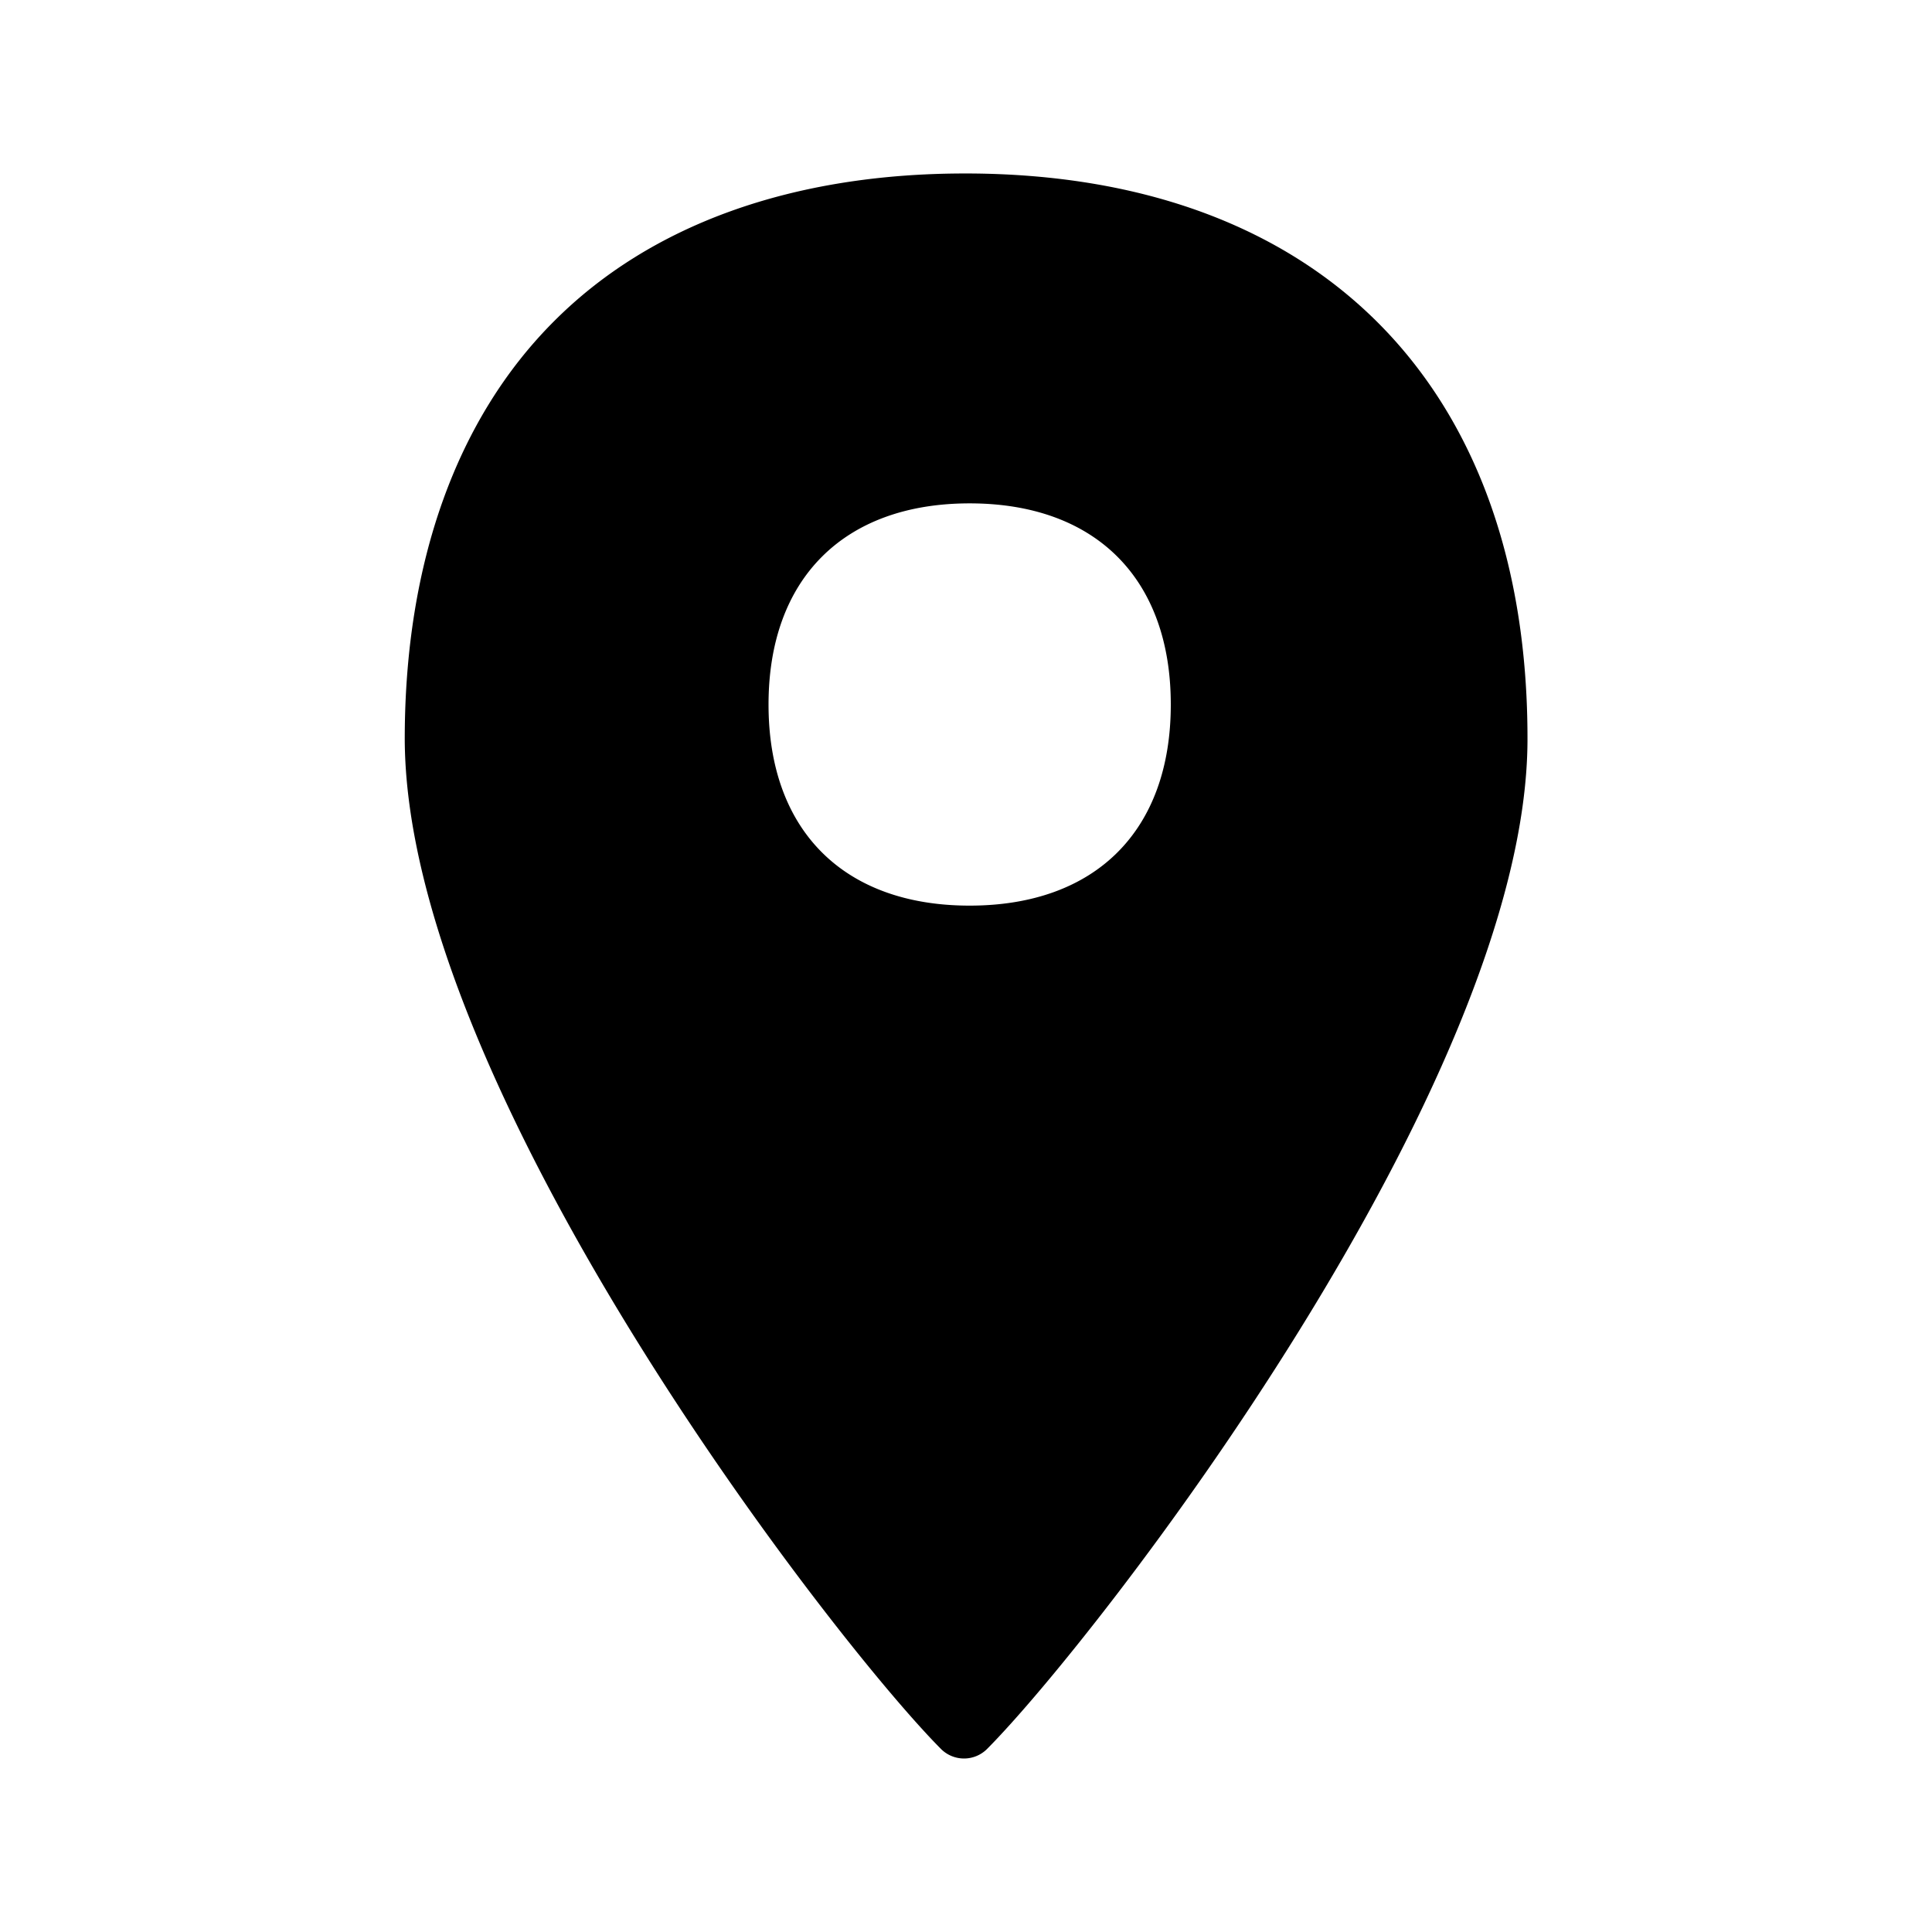 <svg xmlns="http://www.w3.org/2000/svg" width="24" height="24" fill="none"><path fill="#000" d="M18.975 9.197c.011-4.398-2.585-7.028-6.952-7.042h-.034c-2.143 0-3.907.633-5.106 1.835-1.208 1.207-1.85 2.994-1.855 5.165-.01 4.322 5.3 11.202 6.659 12.569a.405.405 0 0 0 .577 0c1.364-1.373 6.697-8.247 6.711-12.527m-6.93-2.944c1.563 0 2.499.933 2.499 2.499s-.933 2.498-2.499 2.498c-1.563 0-2.498-.932-2.498-2.498 0-1.563.935-2.499 2.498-2.499"/></svg>